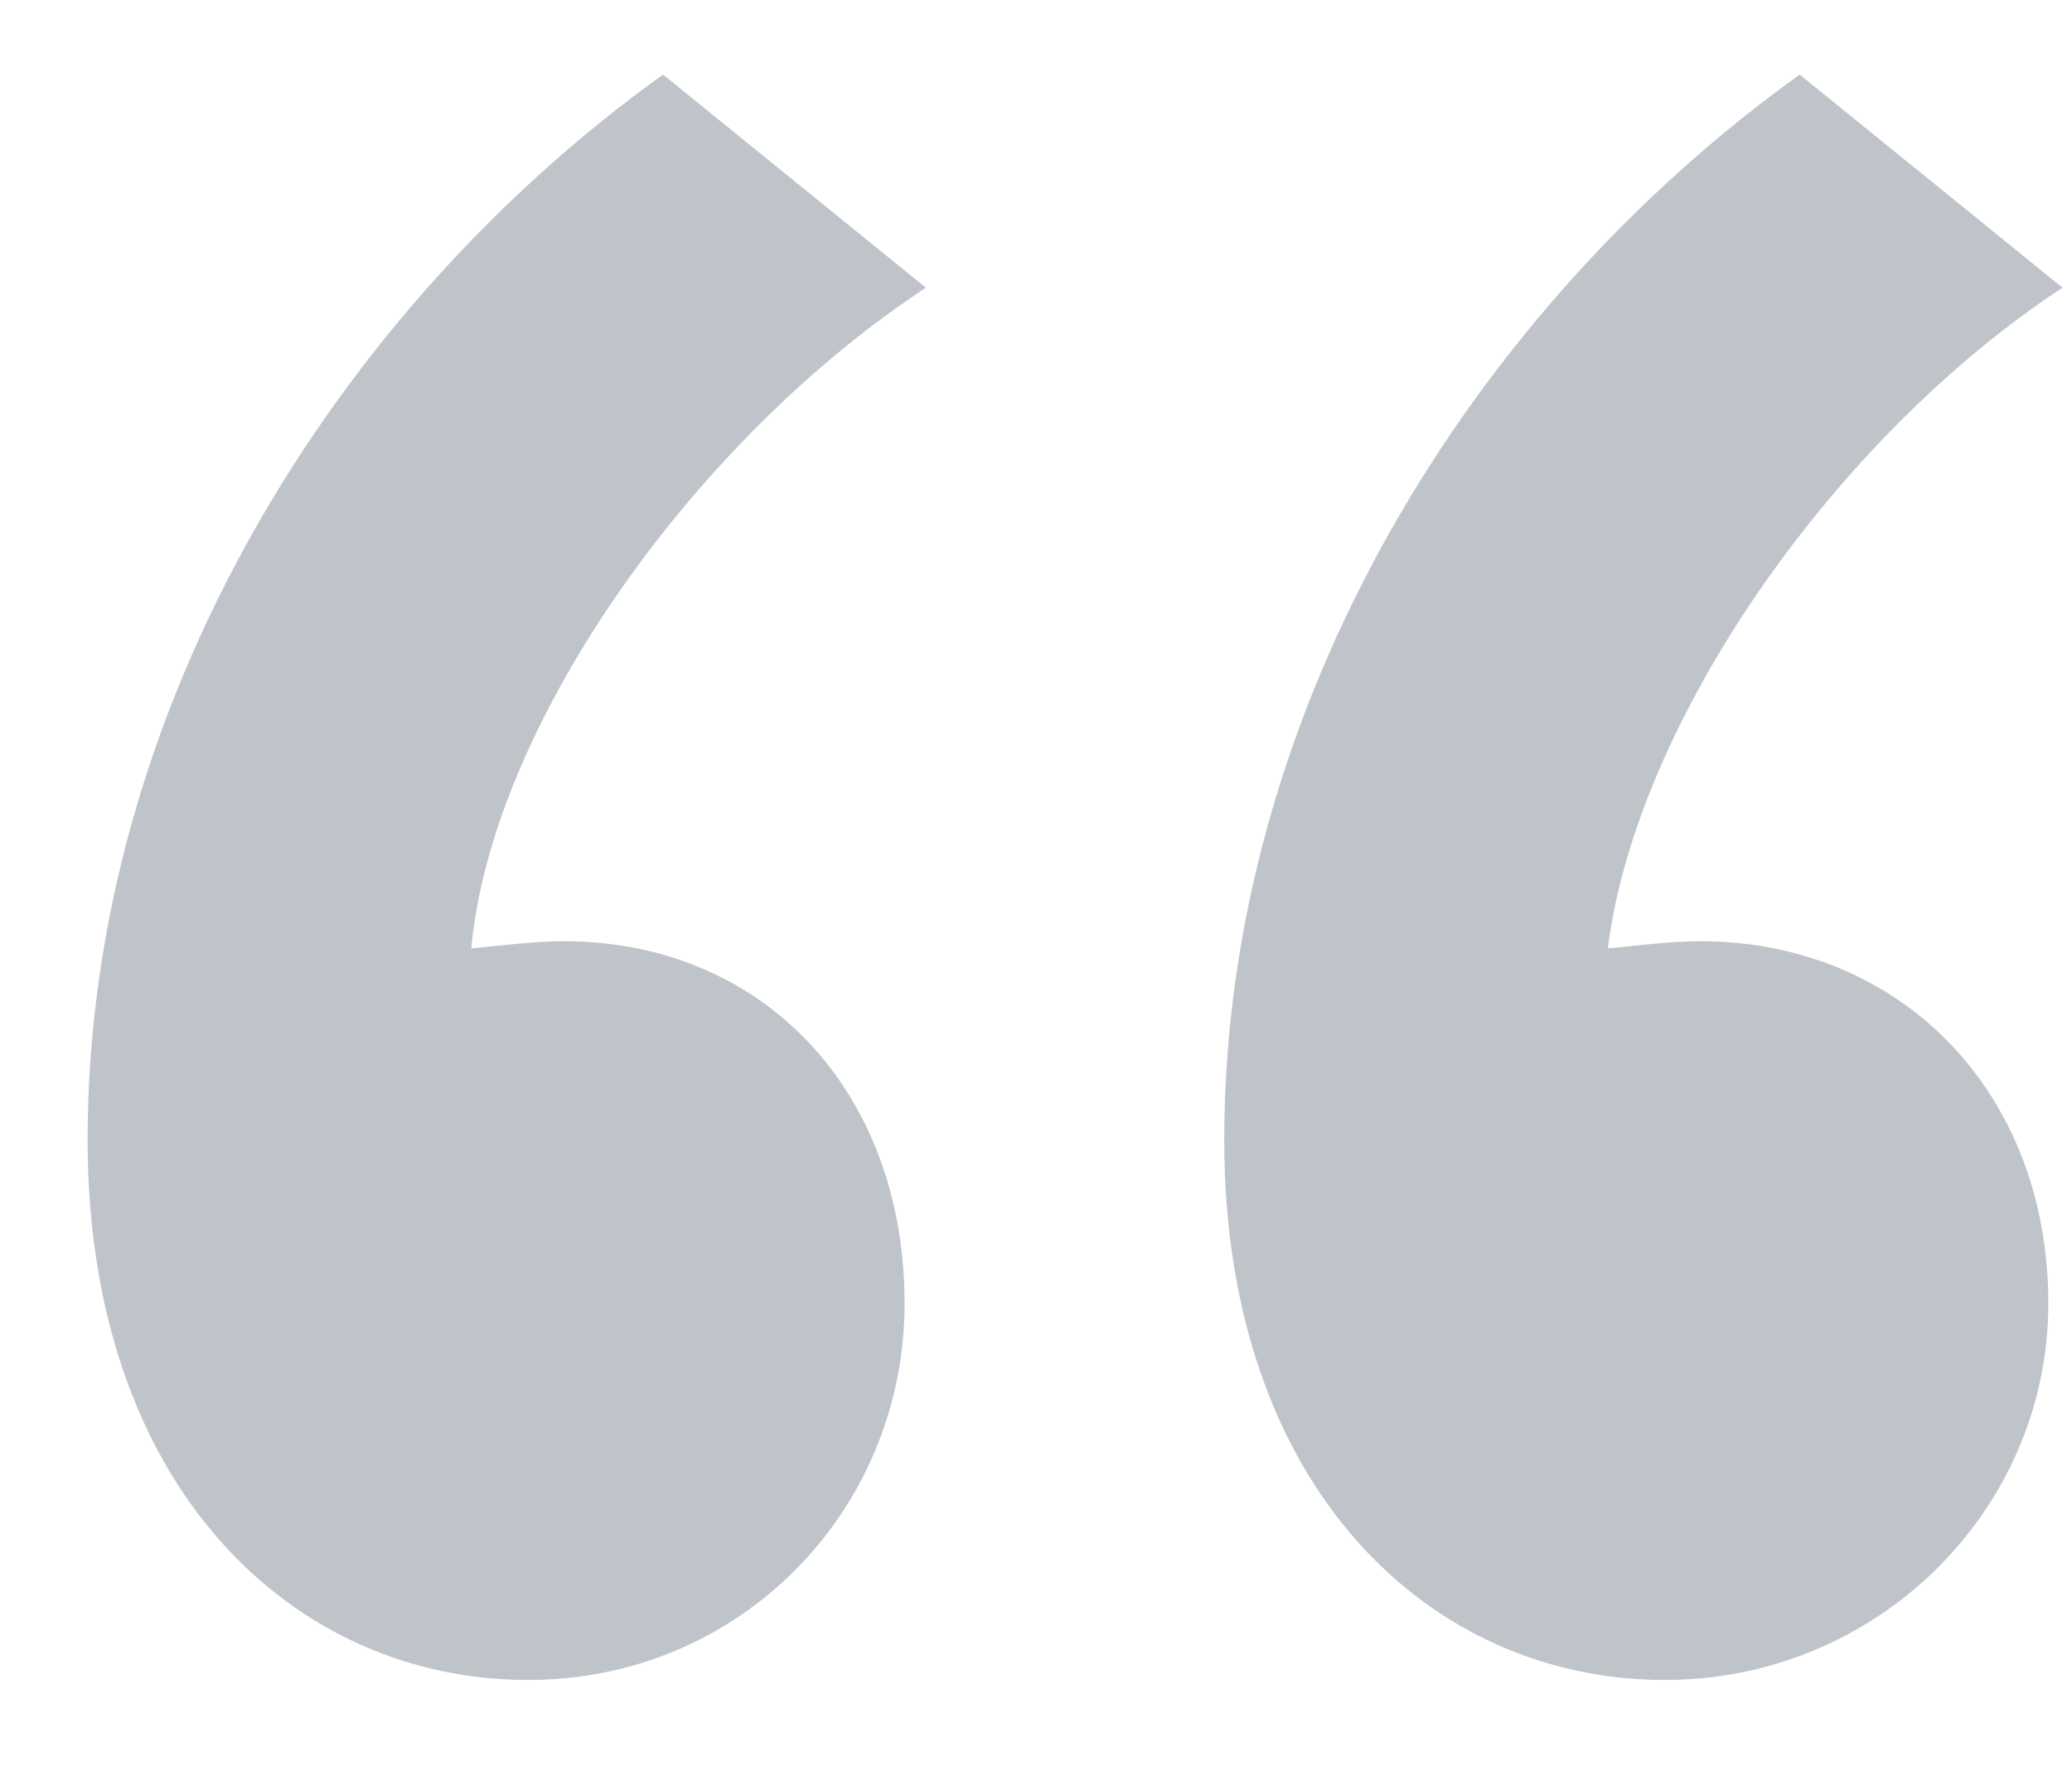 <svg width="14" height="12" viewBox="0 0 14 12" fill="none" xmlns="http://www.w3.org/2000/svg">
<path opacity="0.5" d="M0.592 7.704C0.592 10.056 1.984 11.352 3.568 11.352C5.008 11.352 6.112 10.2 6.112 8.808C6.112 7.368 5.152 6.36 3.808 6.36C3.568 6.36 3.232 6.408 3.184 6.408C3.328 4.872 4.72 2.952 6.256 1.944L4.48 0.504C2.272 2.088 0.592 4.776 0.592 7.704ZM8.272 7.704C8.272 10.056 9.664 11.352 11.248 11.352C12.688 11.352 13.84 10.2 13.84 8.808C13.84 7.368 12.832 6.36 11.488 6.36C11.248 6.36 10.912 6.408 10.864 6.408C11.056 4.872 12.4 2.952 13.936 1.944L12.16 0.504C9.952 2.088 8.272 4.776 8.272 7.704Z" fill="#818996"/>
</svg>
